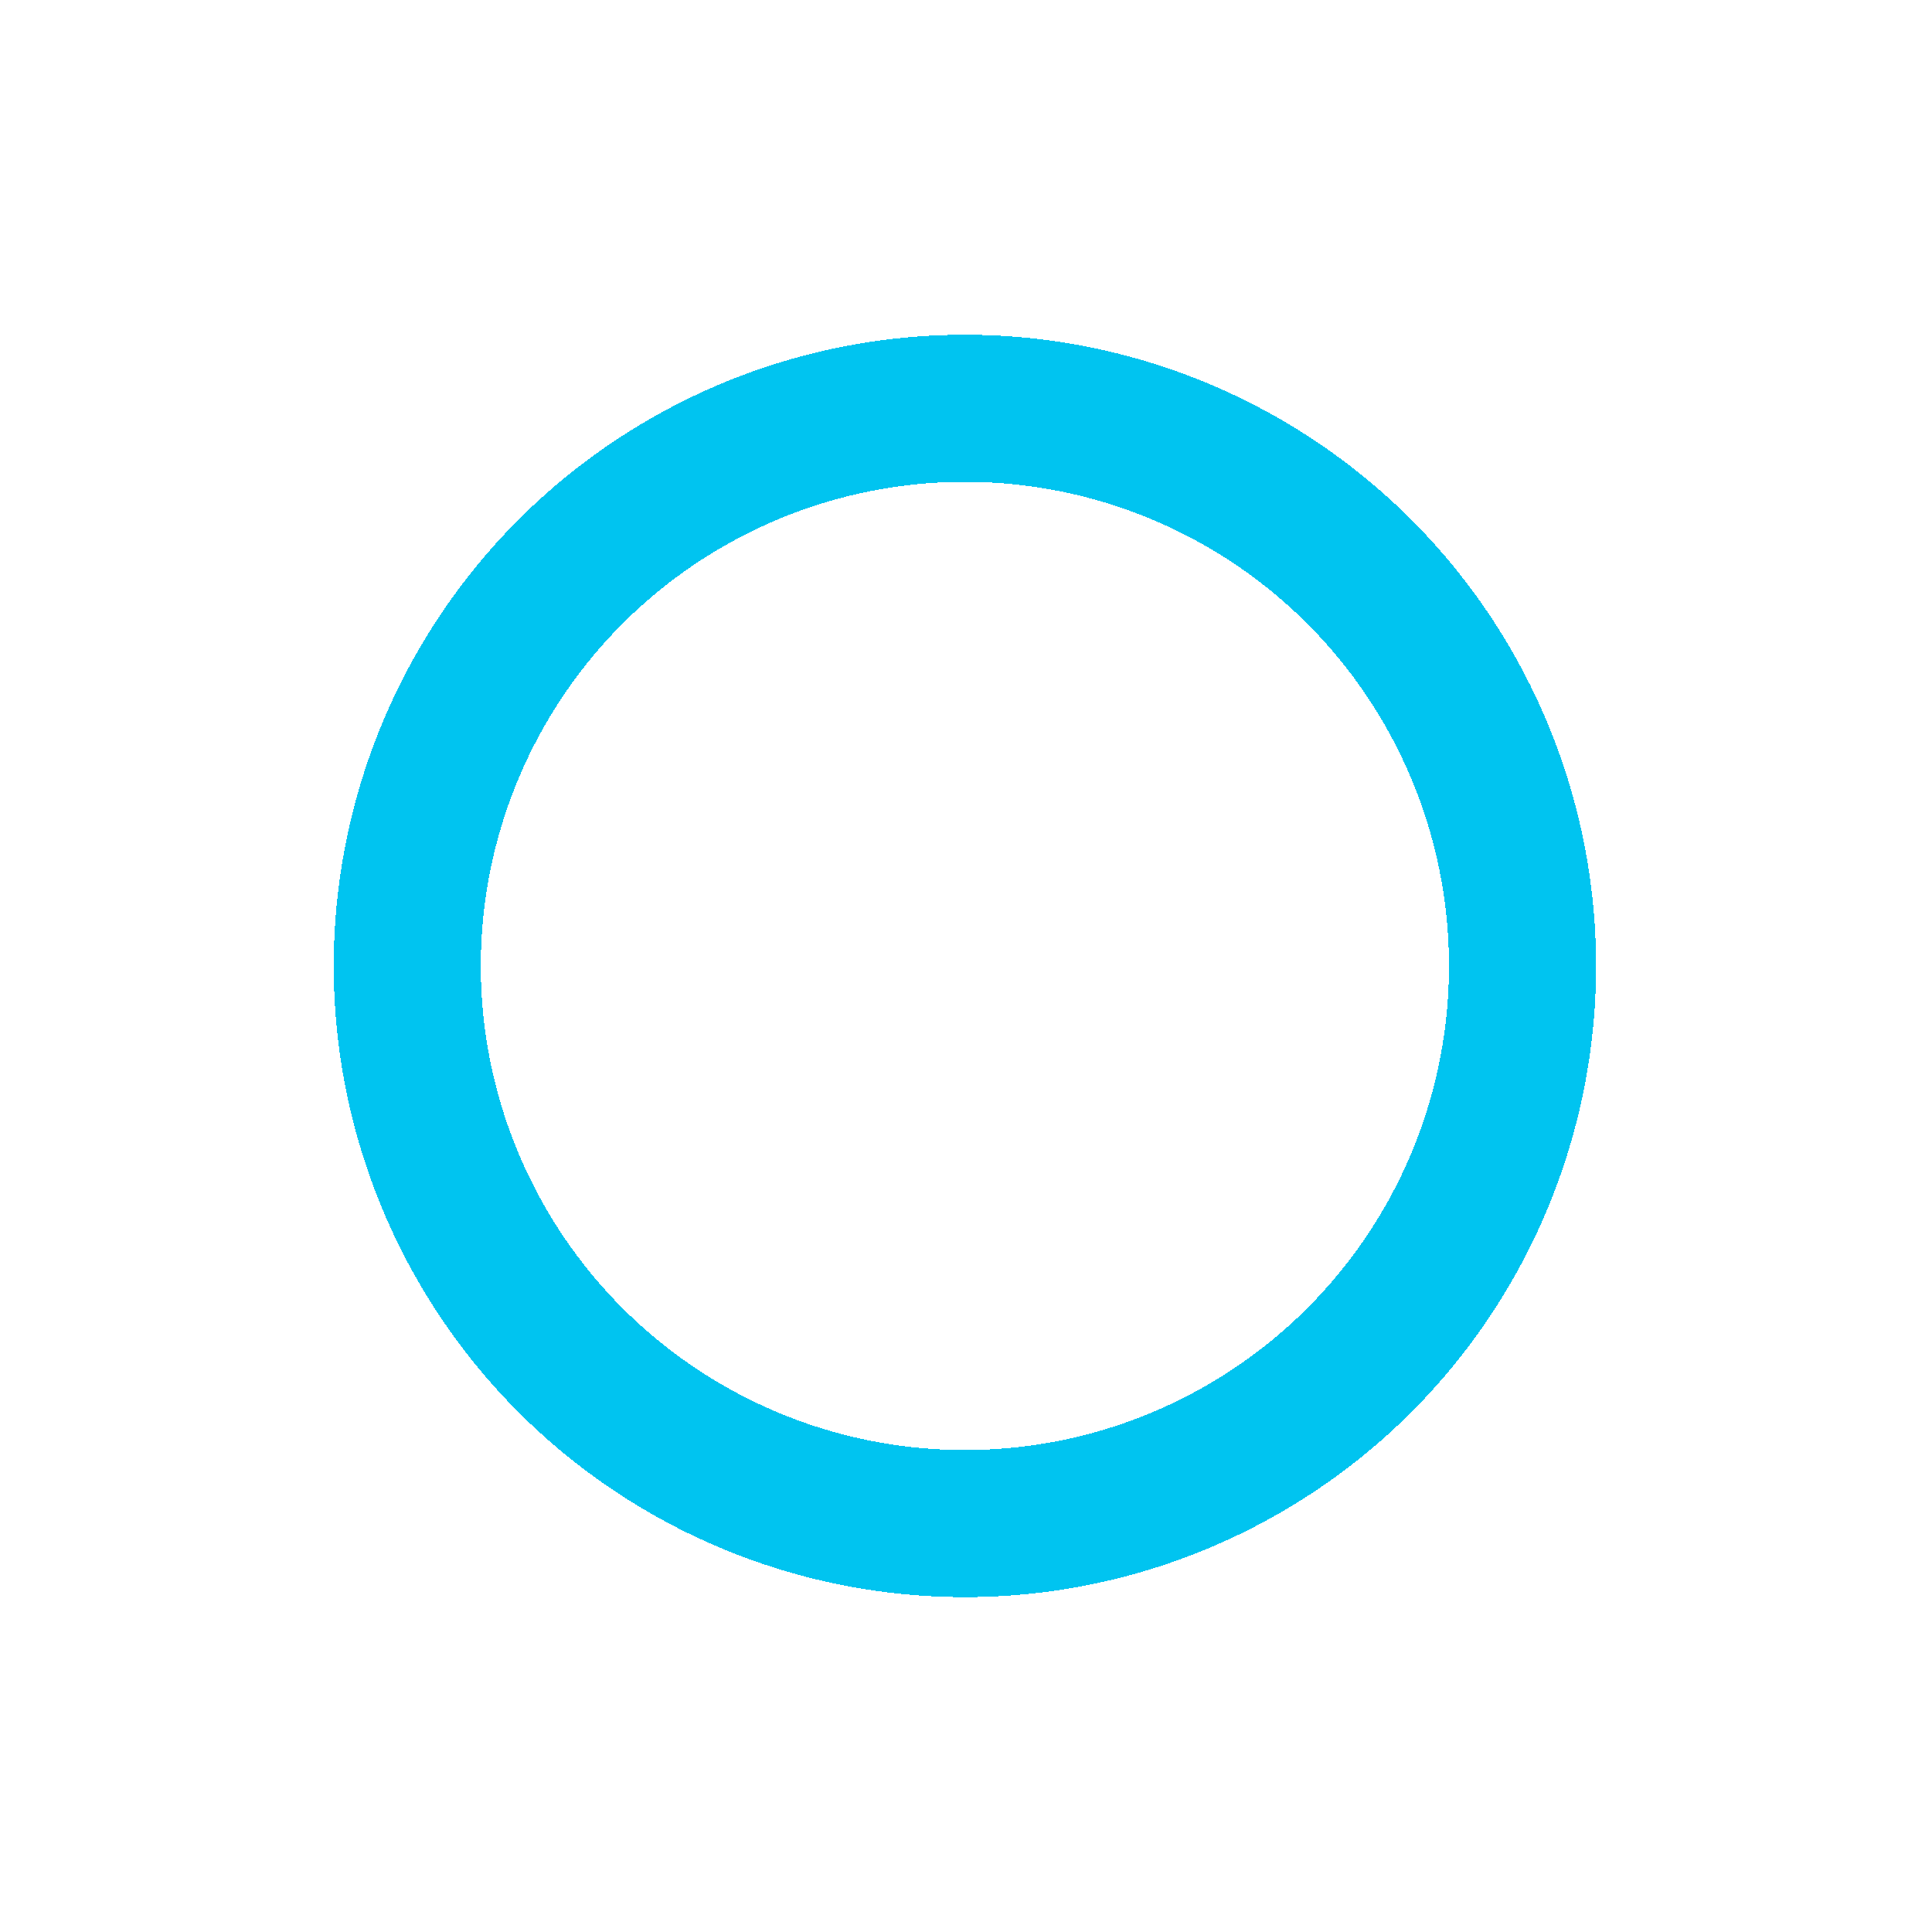 <svg width="575" height="575" viewBox="0 0 880 880" fill="none" xmlns="http://www.w3.org/2000/svg">
<g filter="url(#filter0_d_4_6744)">
<circle cx="439.5" cy="439.972" r="254" stroke="#00C4F0" stroke-width="67" shape-rendering="crispEdges"/>
</g>
<defs>
<filter id="filter0_d_4_6744" x="0" y="0.472" width="880" height="880" filterUnits="userSpaceOnUse" color-interpolation-filters="sRGB">
<feFlood flood-opacity="0" result="BackgroundImageFix"/>
<feColorMatrix in="SourceAlpha" type="matrix" values="0 0 0 0 0 0 0 0 0 0 0 0 0 0 0 0 0 0 127 0" result="hardAlpha"/>
<feOffset/>
<feGaussianBlur stdDeviation="76"/>
<feComposite in2="hardAlpha" operator="out"/>
<feColorMatrix type="matrix" values="0 0 0 0 0 0 0 0 0 0.769 0 0 0 0 0.941 0 0 0 0.42 0"/>
<feBlend mode="normal" in2="BackgroundImageFix" result="effect1_dropShadow_4_6744"/>
<feBlend mode="normal" in="SourceGraphic" in2="effect1_dropShadow_4_6744" result="shape"/>
</filter>
</defs>
</svg>
